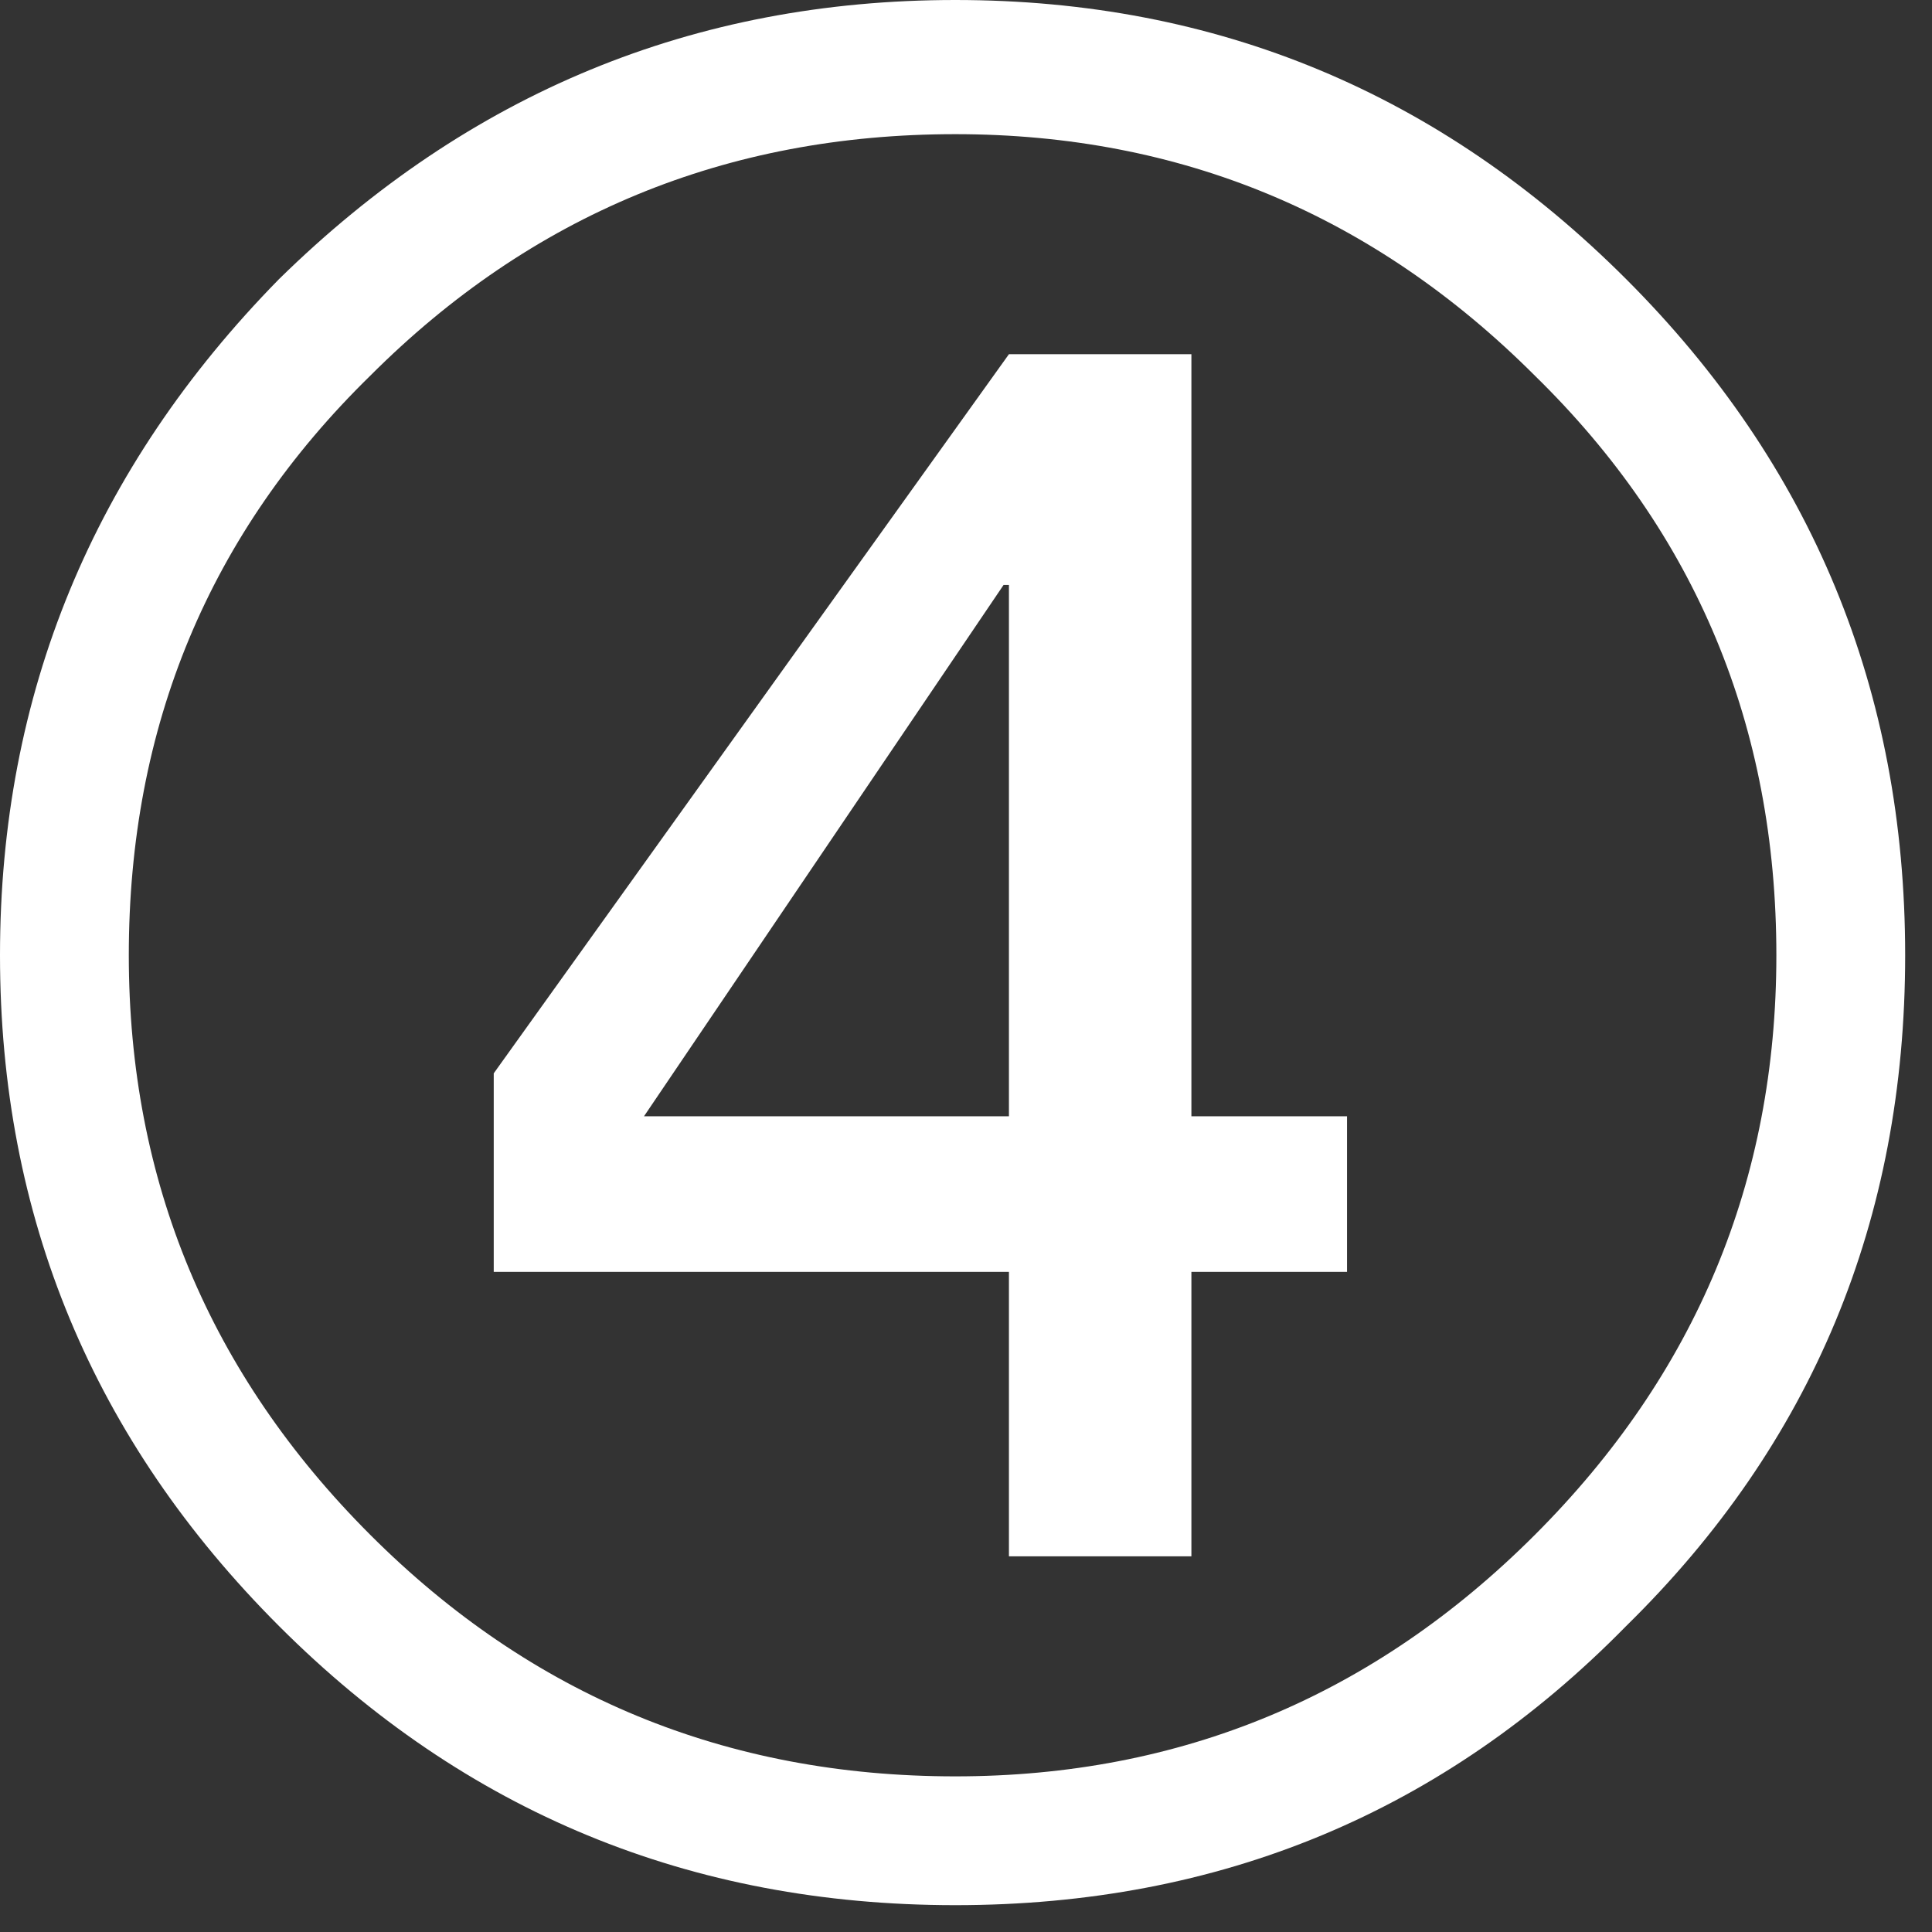 <?xml version="1.0" encoding="utf-8"?>
<svg version="1.1" id="Layer_1"
xmlns="http://www.w3.org/2000/svg"
xmlns:xlink="http://www.w3.org/1999/xlink"
xmlns:author="http://www.sothink.com"
width="18px" height="18px"
xml:space="preserve">
<rect width="100%" height="100%" fill="#333333" stroke="none"/>
<g id="1753" transform="matrix(1, 0, 0, 1, 8.85, 8.85)">
<path style="fill:#FFFFFF;fill-opacity:1" d="M5.45,-5.35Q3.2 -7.6 0.05 -7.6Q-3.15 -7.6 -5.4 -5.35Q-7.65 -3.15 -7.65 0.05Q-7.65 3.2 -5.4 5.45Q-3.15 7.7 0.05 7.7Q3.2 7.7 5.45 5.45Q7.7 3.2 7.7 0.05Q7.7 -3.15 5.45 -5.35M8.9,0.05Q8.9 3.75 6.3 6.3Q3.75 8.9 0.05 8.9Q-3.65 8.9 -6.25 6.3Q-8.85 3.7 -8.85 0.05Q-8.85 -3.6 -6.25 -6.25Q-3.6 -8.85 0.05 -8.85Q3.7 -8.85 6.3 -6.25Q8.9 -3.65 8.9 0.05" />
<path style="fill:#FFFFFF;fill-opacity:1" d="M3.7,3L2.25 3L2.25 5.65L0.55 5.65L0.55 3L-4.25 3L-4.25 1.15L0.55 -5.55L2.25 -5.55L2.25 1.55L3.7 1.55L3.7 3M-2.85,1.55L0.55 1.55L0.55 -3.4L0.5 -3.4L-2.85 1.55" />
</g>
</svg>
